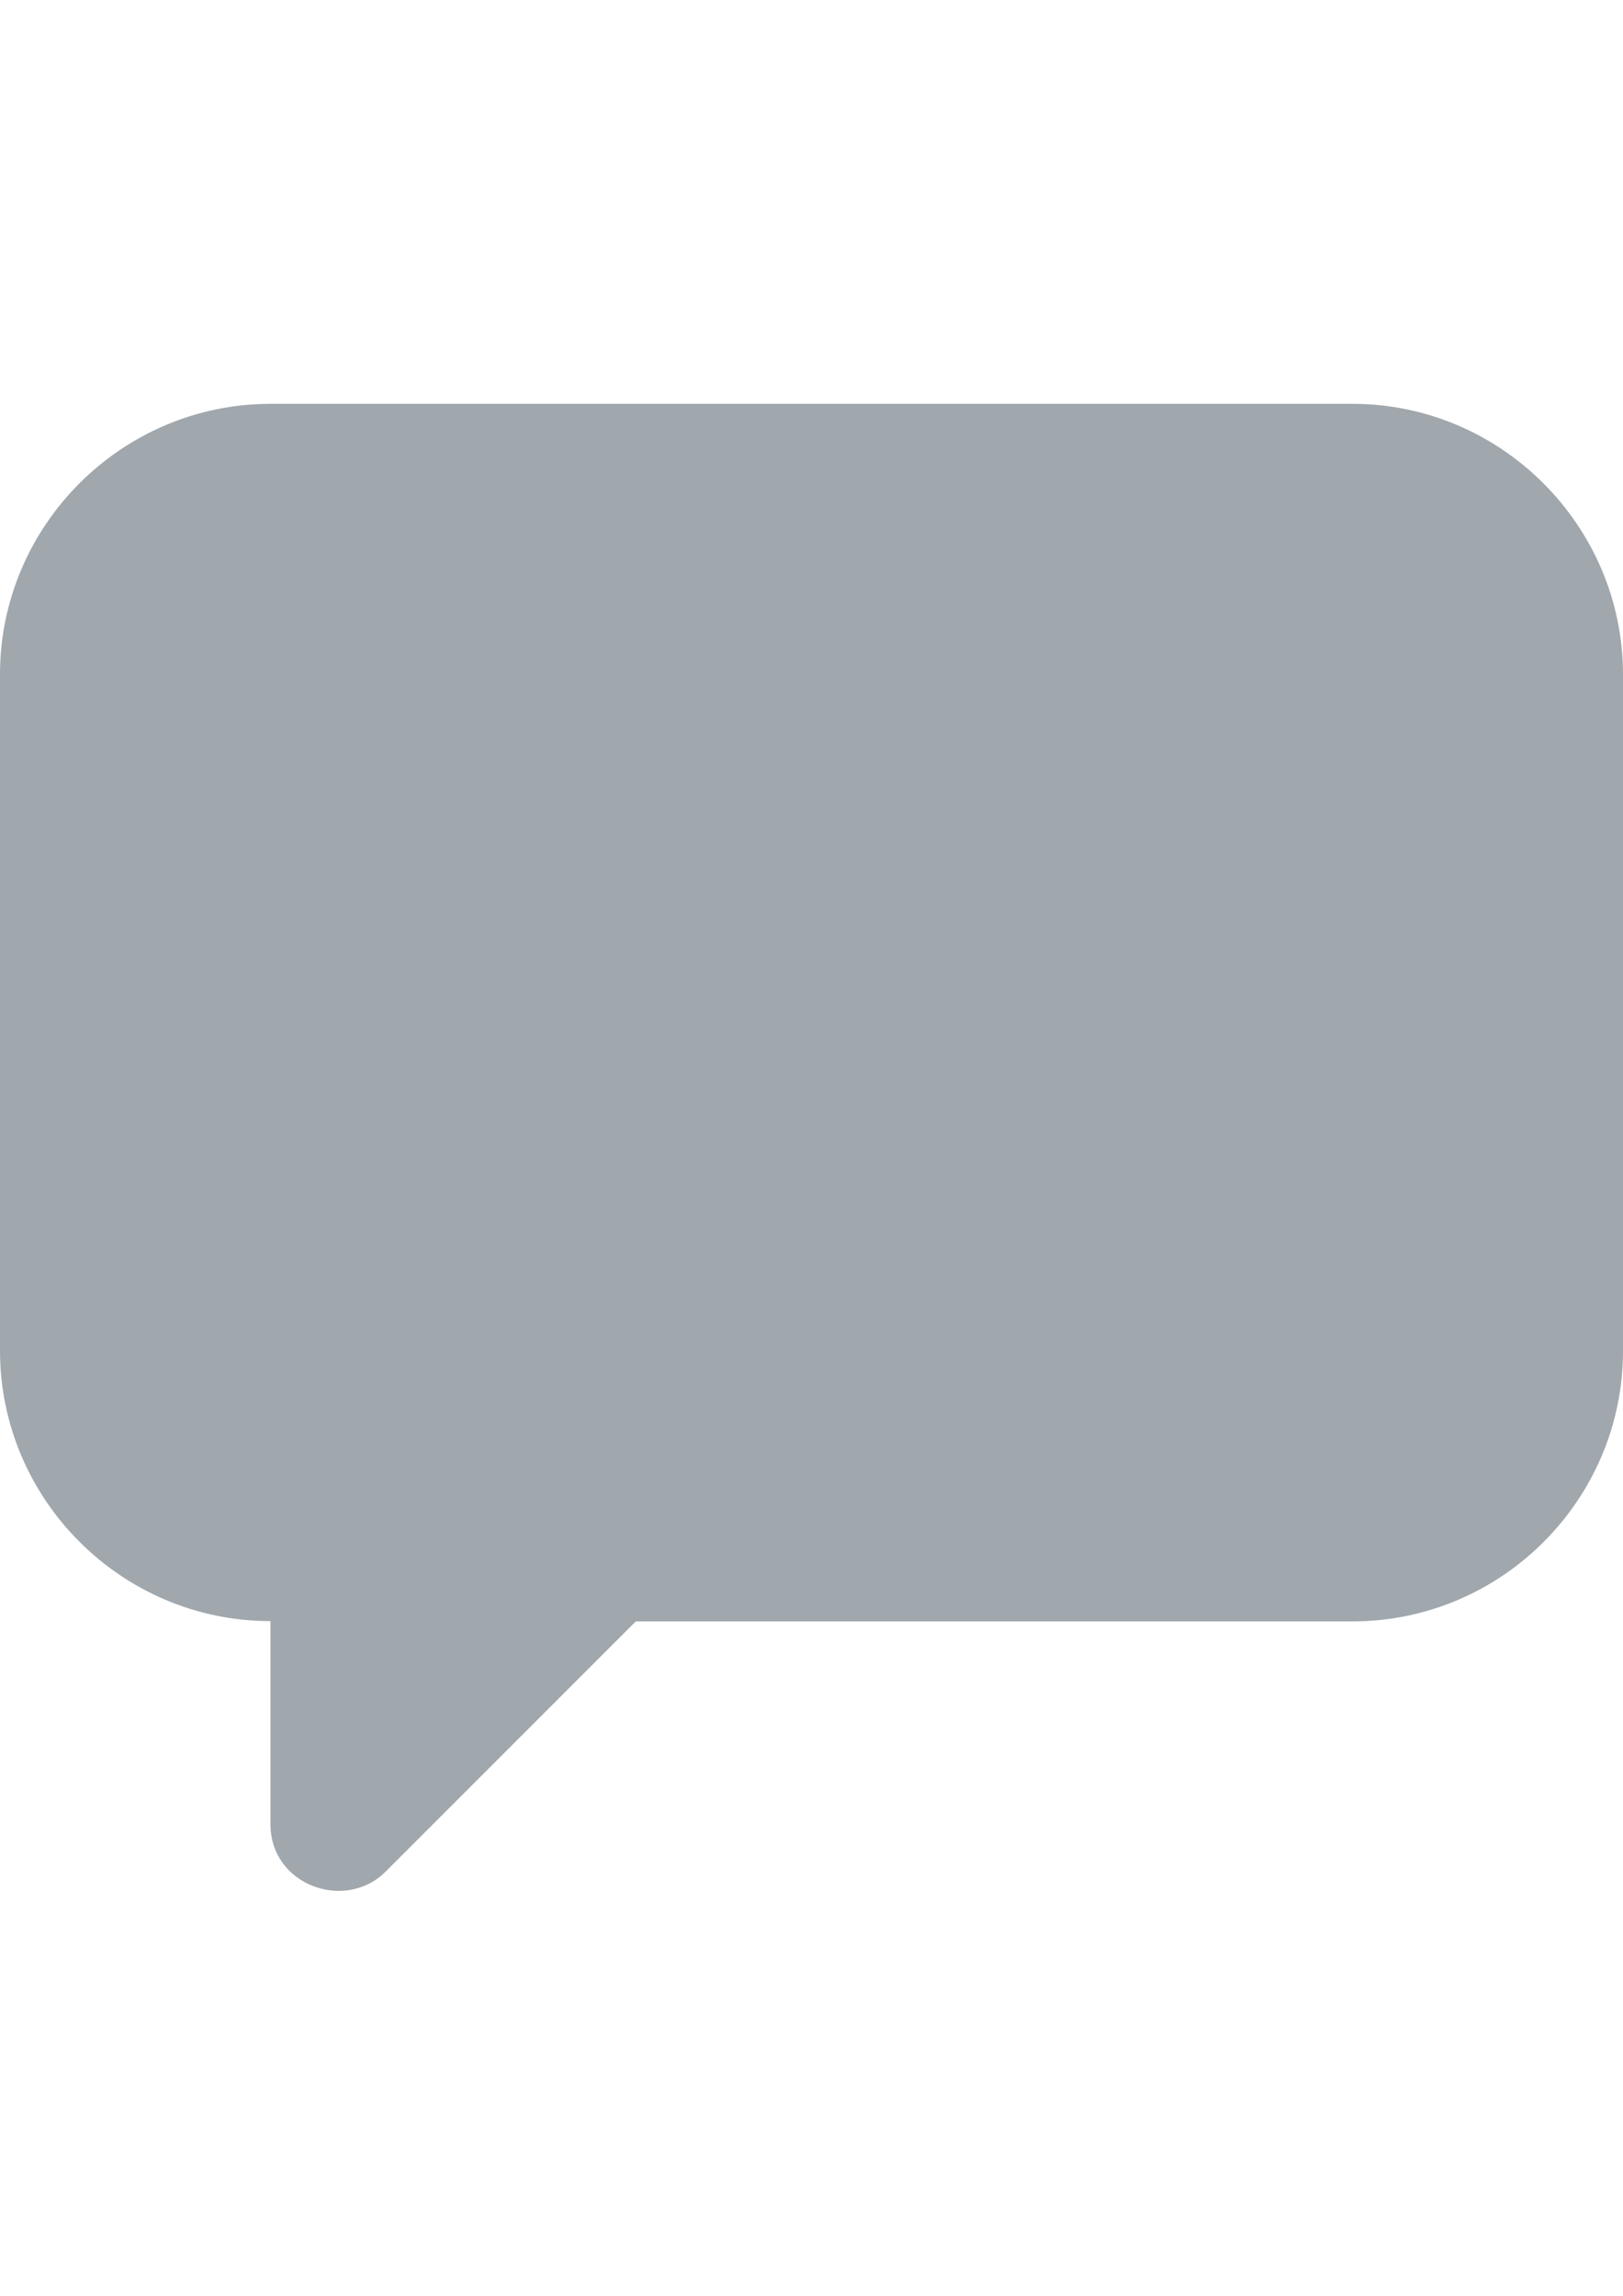 <?xml version="1.0" encoding="utf-8"?>
<!-- Generator: Adobe Illustrator 18.1.1, SVG Export Plug-In . SVG Version: 6.00 Build 0)  -->
<svg version="1.1" id="Layer_1" xmlns="http://www.w3.org/2000/svg" xmlns:xlink="http://www.w3.org/1999/xlink" x="0px" y="0px"
	 viewBox="0 0 595.3 841.9" enable-background="new 0 0 595.3 841.9" xml:space="preserve">
<g id="info">
</g>
<g id="icons">
	<path id="message" fill="#A0A7AD" d="M496.1,148.1H99.2C44.6,148.1,0,192.8,0,247.3v248c0,54.6,44.6,99.2,99.2,99.2V669
		c0,22.3,27.3,32.2,42.2,17.4l91.8-91.8h262.9c54.6,0,99.2-44.6,99.2-99.2v-248C595.3,192.8,550.6,148.1,496.1,148.1z"/>
</g>
</svg>
